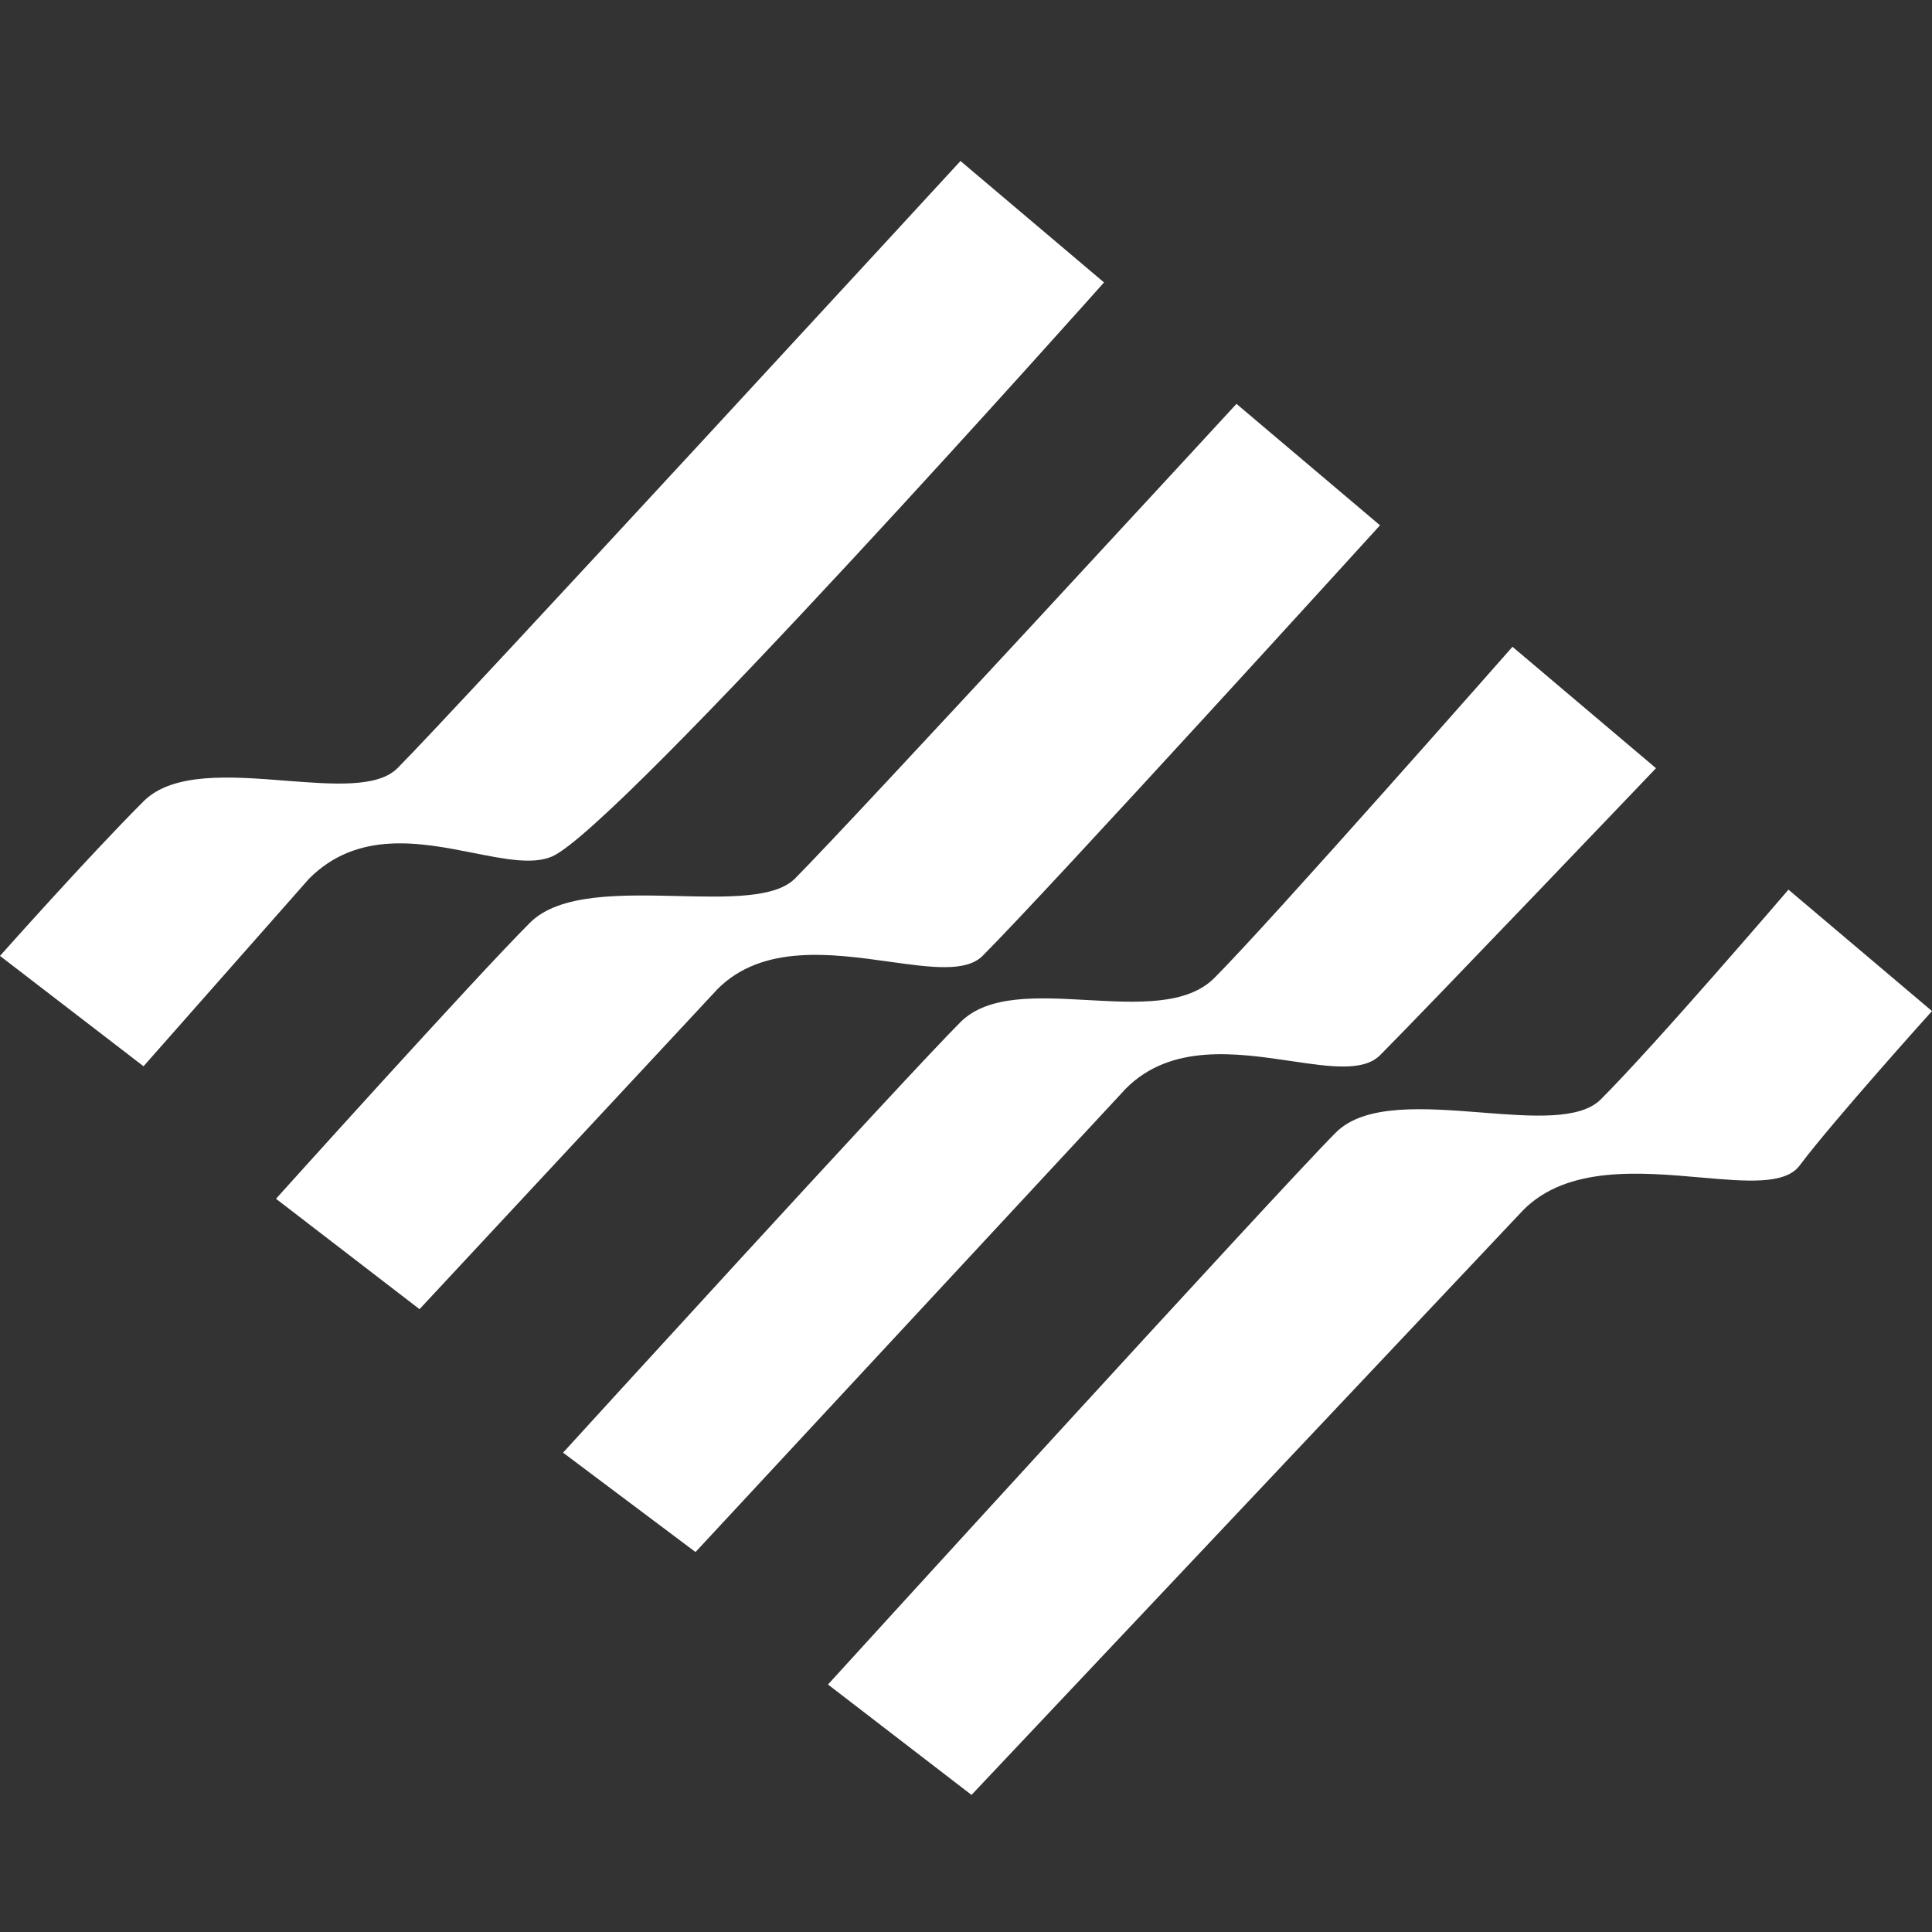<svg width="48" height="48" viewBox="0 0 48 48" fill="none" xmlns="http://www.w3.org/2000/svg">
<rect x="0" y="0" width="48" height="48" fill="#333333" stroke="none"/>
<path fill-rule="evenodd" clip-rule="evenodd" d="M3.566 26.491L7.68 21.829C8.887 20.621 10.456 20.932 11.772 21.193C12.55 21.347 13.239 21.484 13.714 21.28C15.36 20.575 27.429 7.017 27.429 7.017L23.863 4C23.863 4 11.246 17.714 9.874 19.086C9.385 19.575 8.278 19.488 7.096 19.396C5.745 19.29 4.297 19.177 3.566 19.909C2.194 21.28 0 23.749 0 23.749L3.566 26.491ZM17.829 24.571L10.423 32.526L6.857 29.783C6.857 29.783 11.794 24.297 13.166 22.926C13.897 22.194 15.423 22.229 16.847 22.262C18.092 22.291 19.259 22.318 19.749 21.829C21.12 20.457 30.72 10.034 30.72 10.034L34.286 13.051C34.286 13.051 26.057 22.103 24.411 23.749C24 24.16 23.12 24.036 22.095 23.893C20.663 23.693 18.947 23.453 17.829 24.571ZM17.28 38.56L27.977 27.04C29.096 25.921 30.718 26.161 32.073 26.361C33.043 26.505 33.875 26.628 34.286 26.217C35.383 25.12 41.143 19.086 41.143 19.086L37.577 16.069C37.577 16.069 31.543 22.926 30.171 24.297C29.486 24.983 28.251 24.914 27.017 24.846C25.783 24.777 24.549 24.709 23.863 25.394C22.491 26.766 13.989 36.091 13.989 36.091L17.28 38.56ZM24.137 44.594L37.851 30.057C38.946 28.962 40.75 29.122 42.253 29.254C43.387 29.354 44.349 29.439 44.709 28.96C45.544 27.846 48 25.12 48 25.12L44.434 22.103C44.434 22.103 41.143 25.943 39.771 27.314C39.253 27.832 38.063 27.739 36.806 27.64C35.401 27.53 33.913 27.413 33.189 28.137C31.817 29.509 20.571 41.851 20.571 41.851L24.137 44.594Z" fill="white"/>
</svg>
